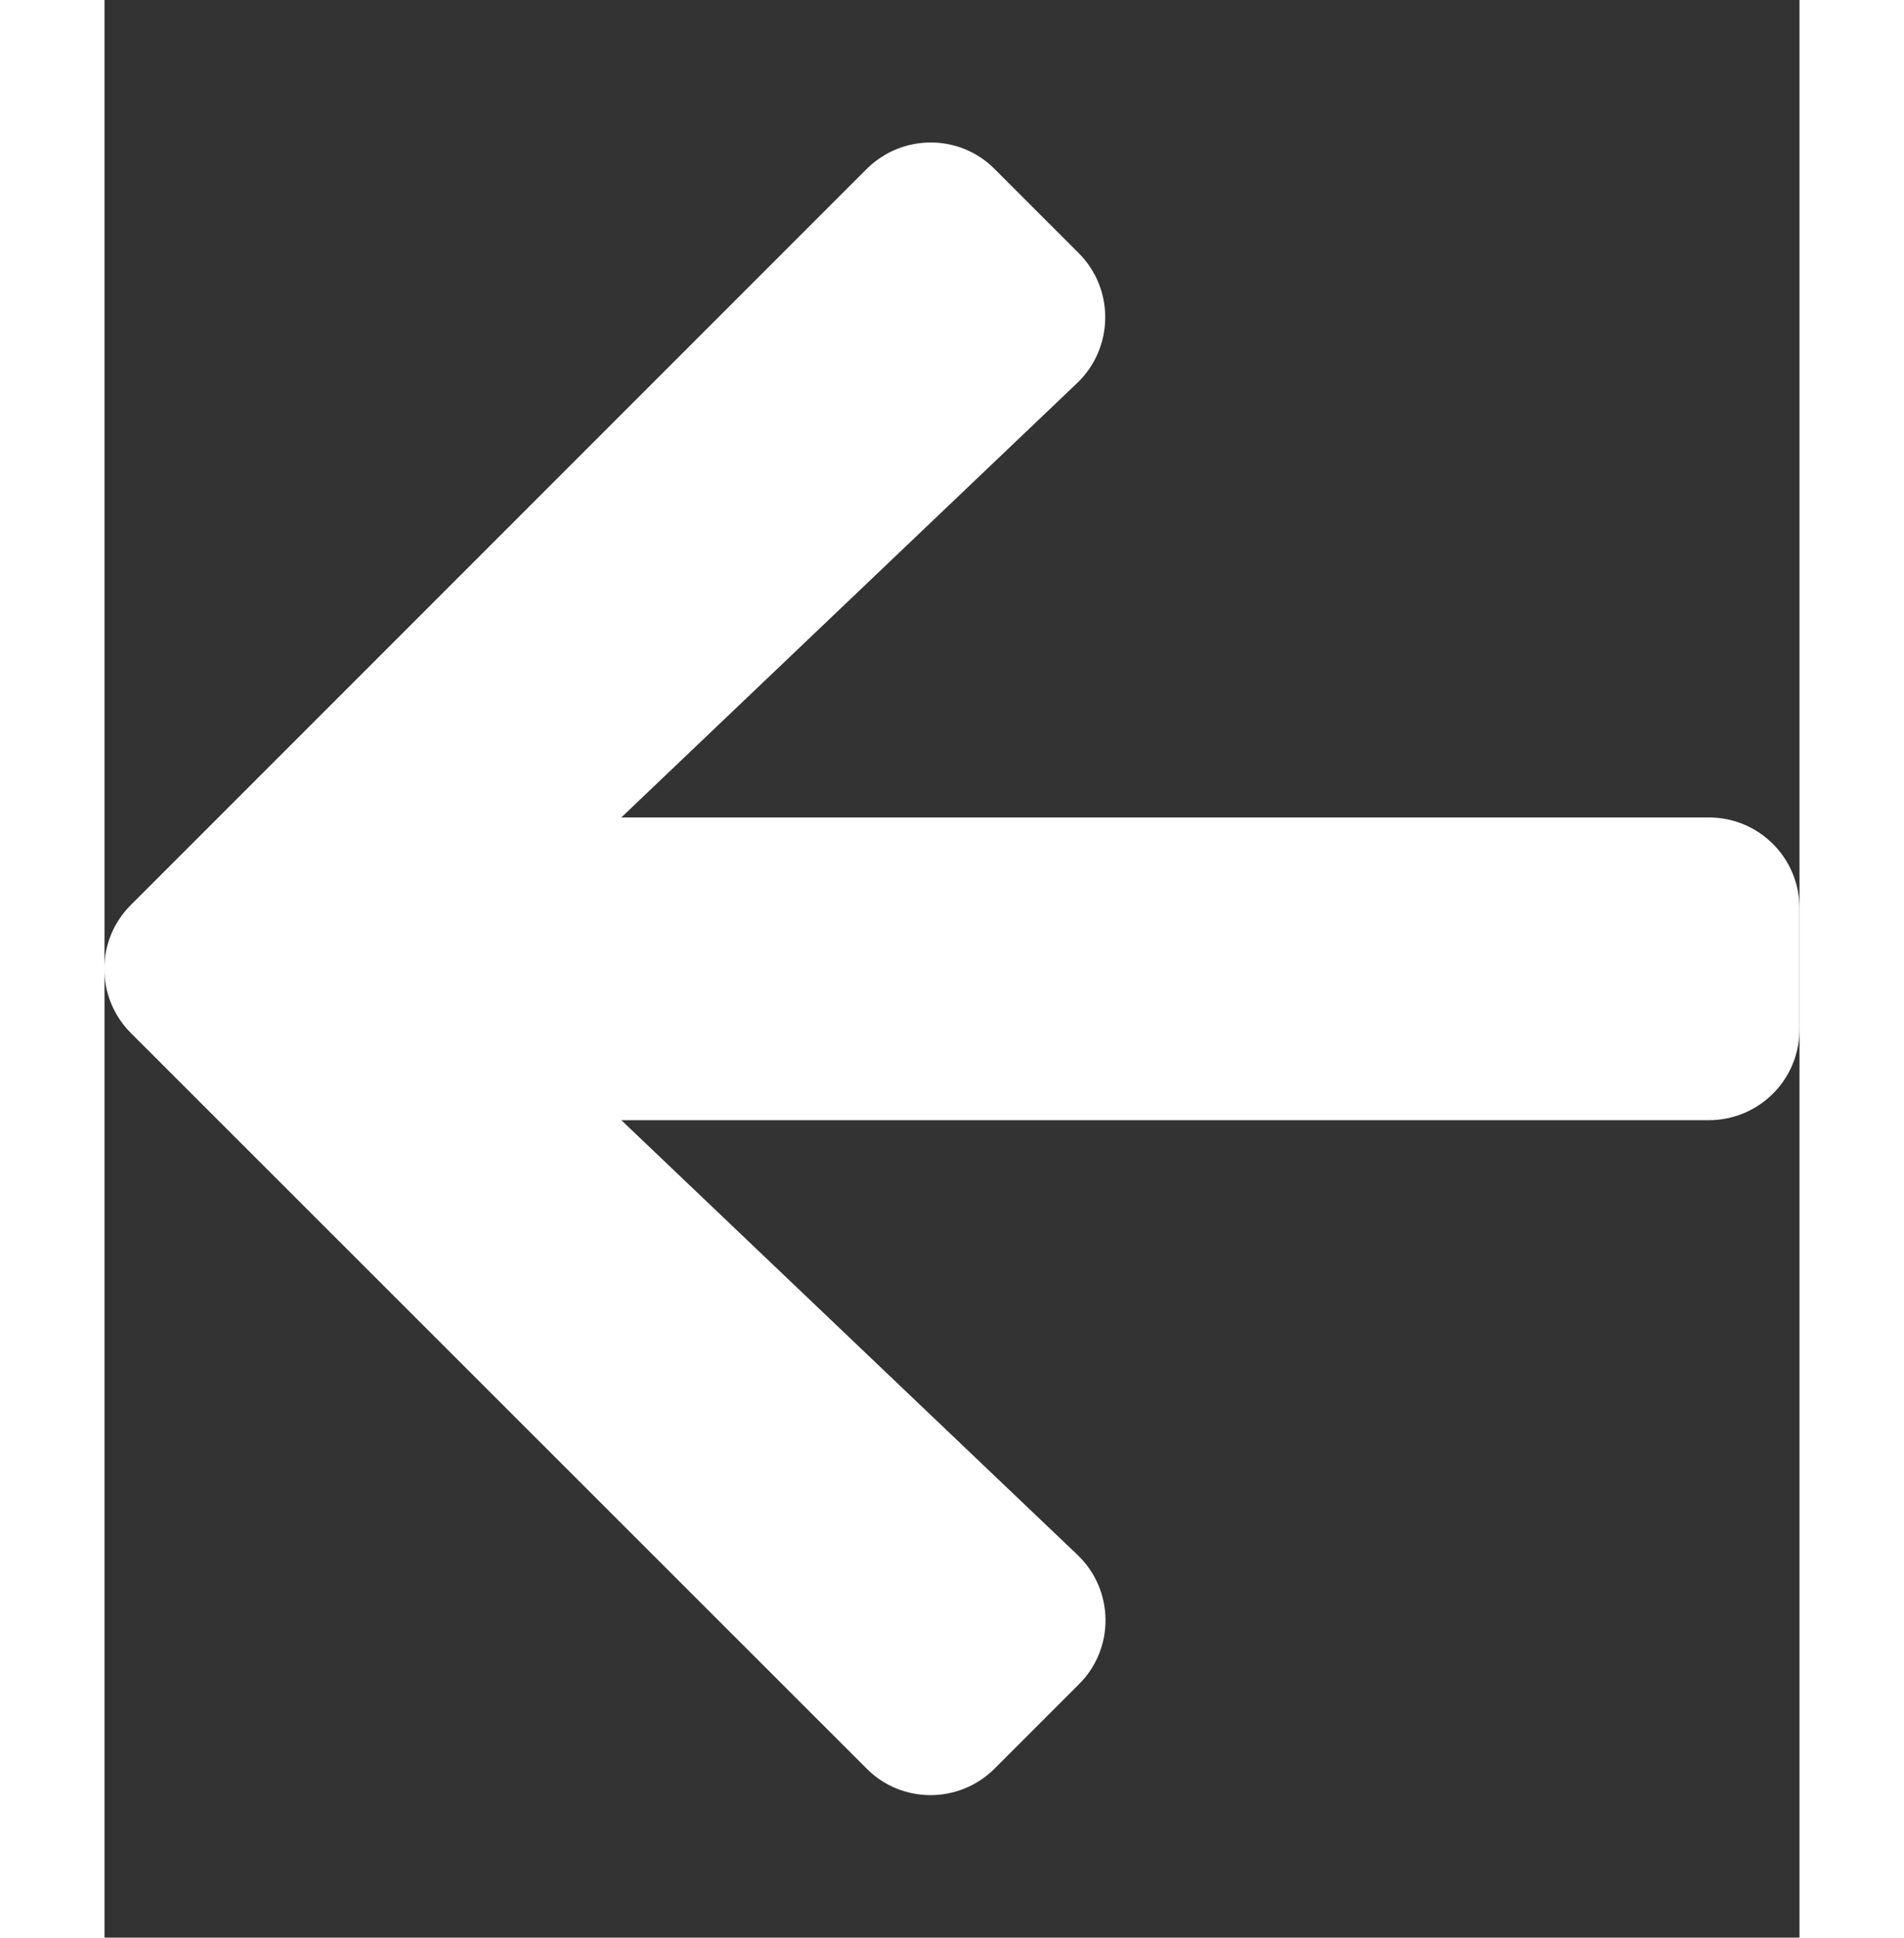 <svg xmlns="http://www.w3.org/2000/svg" 
width="38.562"
   height="39.233"
   viewBox="0 0 448 512">
   <rect x="0" y="0" width="448" height="512" fill="#333333" stroke="none"/>
   <g fill='#fff'>
   <path d="M257.5 445.1l-22.2 22.2c-9.4 9.4-24.6 9.4-33.9 0L7 273c-9.4-9.4-9.4-24.6 0-33.9L201.4 44.7c9.4-9.4 24.6-9.4 33.9 0l22.2 22.2c9.5 9.5 9.3 25-.4 34.3L136.6 216H424c13.3 0 24 10.7 24 24v32c0 13.3-10.7 24-24 24H136.6l120.5 114.8c9.8 9.3 10 24.8.4 34.3z"/></g>
   </svg>